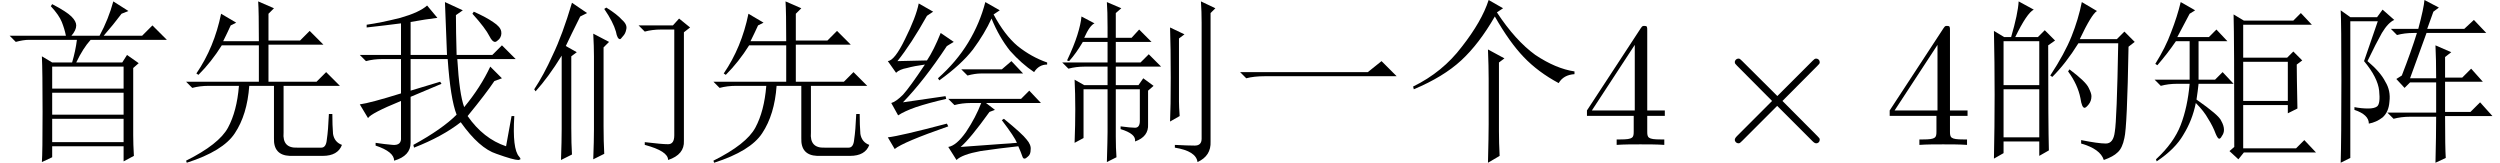 <?xml version='1.0' encoding='UTF-8'?>
<!-- This file was generated by dvisvgm 3.1.1 -->
<svg version='1.1' xmlns='http://www.w3.org/2000/svg' xmlns:xlink='http://www.w3.org/1999/xlink' width='149.333pt' height='9.721pt' viewBox='25.189 -58.092 149.333 9.721'>
<defs>
<path id='g0-1072' d='M.574-4.348H8.203L9.023-5.004L9.926-4.102H2.051Q1.395-4.102 .943-3.979L.574-4.348Z'/>
<path id='g0-1114' d='M4.881 1.066Q4.922-.574 4.922-1.23V-3.937Q4.922-4.676 4.881-5.701L5.865-5.168L5.537-4.922V-.82Q5.537-.123 5.578 .656L4.881 1.066ZM5.783-8.162L5.414-7.916Q6.521-6.234 7.711-5.373Q8.941-4.553 10.049-4.389V-4.225Q9.393-4.184 9.105-3.691Q7.875-4.348 7.014-5.25T5.291-7.67Q4.348-6.029 3.281-5.045T.451-3.322L.41-3.486Q2.174-4.348 3.322-5.865Q4.512-7.383 4.922-8.654L5.783-8.162Z'/>
<path id='g0-1308' d='M4.717-8.203Q5.373-7.793 5.66-7.465Q5.988-7.178 5.906-6.891Q5.865-6.645 5.701-6.48Q5.578-6.316 5.537-6.316Q5.373-6.316 5.291-6.768Q5.127-7.342 4.594-8.121L4.717-8.203ZM6.645-7.137H8.695L9.064-7.547L9.721-7.014L9.352-6.727V-.246Q9.393 .574 8.408 .902Q8.408 .369 7.014 0V-.164Q8.039-.041 8.408-.041T8.777-.574V-6.891H7.998Q7.465-6.891 7.014-6.768L6.645-7.137ZM4.553-1.107Q4.553-.205 4.594 .533L3.937 .861Q3.979-.287 3.979-.902V-5.291Q3.979-5.865 3.937-6.645L4.881-6.152L4.553-5.824V-1.107ZM3.158-7.67Q2.584-6.521 2.297-5.906L2.953-5.537L2.625-5.291V-1.025Q2.625-.041 2.666 .574L2.01 .902Q2.051-.246 2.051-.943V-5.332Q1.271-4.061 .492-3.199L.41-3.322Q.984-4.184 1.518-5.373Q2.092-6.562 2.666-8.49L3.568-7.875L3.158-7.67Z'/>
<path id='g0-1912' d='M4.963-6.193Q4.963-7.957 4.922-8.572L5.865-8.162L5.537-7.834V-6.234H7.424L7.998-6.809L8.818-5.988H5.537V-3.773H8.408L8.982-4.348L9.803-3.527H6.439V-.738Q6.357 .205 7.26 .164H8.695Q8.982 .164 9.023-.328Q9.105-.861 9.146-1.846H9.352Q9.352-1.189 9.393-.656Q9.475-.164 9.926 0Q9.68 .656 8.777 .656H6.809Q5.824 .615 5.865-.41V-3.527H4.389Q4.266-1.805 3.527-.697Q2.83 .369 .656 1.066L.615 .943Q2.584-.041 3.117-1.025T3.773-3.527H1.969Q1.436-3.527 .984-3.404L.615-3.773H4.963V-5.947H2.748Q2.133-4.963 1.354-4.184L1.23-4.266Q2.297-5.824 2.707-7.834L3.609-7.301L3.281-7.137Q3.076-6.686 2.83-6.193H4.963Z'/>
<path id='g0-2150' d='M6.891-1.395Q6.932-2.256 6.932-4.02Q6.932-5.824 6.891-7.014L7.752-6.604L7.424-6.357V-2.584Q7.424-2.297 7.465-1.723L6.891-1.395ZM8.777-7.301Q8.777-7.957 8.736-8.572L9.598-8.162L9.311-7.875V-.205Q9.352 .656 8.531 1.025Q8.449 .369 7.178 .164V0Q7.957 .041 8.367 .041T8.777-.369V-7.301ZM3.158-6.398V-7.014Q3.158-7.998 3.117-8.531L3.979-8.162L3.65-7.875V-6.398H4.594L5.045-6.891L5.783-6.152H3.65V-4.922H5.127L5.619-5.414L6.357-4.676H3.65V-3.568H5.004L5.291-3.979L5.906-3.527L5.578-3.24V-1.23Q5.619-.492 4.799-.205Q4.881-.656 3.937-.943V-1.107Q4.553-1.025 4.799-1.025Q5.086-1.025 5.086-1.436V-3.322H3.65V-.492Q3.65 .205 3.691 .738L3.117 1.025Q3.158-.369 3.158-.779V-3.322H1.723V-.41L1.189-.123Q1.23-1.189 1.23-2.133T1.189-3.896L1.764-3.568H3.158V-4.676H1.805Q1.271-4.676 .82-4.553L.451-4.922H3.158V-6.152H1.682Q1.271-5.455 .861-5.004L.738-5.045Q1.148-5.906 1.354-6.562T1.6-7.67L2.379-7.26Q2.092-7.137 1.764-6.398H3.158Z'/>
<path id='g0-6209' d='M1.436-.123Q1.969-.041 2.461 0Q2.994 .041 2.953-.451V-2.625Q1.148-1.887 .984-1.6L.492-2.42Q1.107-2.502 2.953-3.076V-5.127H1.846Q1.312-5.127 .861-5.004L.492-5.373H2.953V-7.26Q2.01-7.137 .902-7.014V-7.178Q1.764-7.301 2.912-7.588Q4.061-7.916 4.512-8.326L5.127-7.588Q4.43-7.506 3.527-7.342V-5.373H5.701Q5.619-7.67 5.578-8.531L6.645-8.039L6.234-7.752Q6.234-6.809 6.275-5.373H8.408L8.982-5.947L9.803-5.127H6.316Q6.439-3.035 6.727-2.256Q7.711-3.445 8.285-4.676L8.982-3.979L8.531-3.814Q8.039-3.076 6.932-1.723Q7.875-.369 9.229 .082L9.557-1.723H9.721Q9.598 .246 10.008 .697Q10.09 .779 10.09 .861Q10.09 .861 10.049 .861Q10.049 .902 9.967 .902Q9.68 .902 8.654 .533Q7.629 .205 6.521-1.354Q5.414-.492 3.732 .164L3.691 0Q5.414-.943 6.275-1.805Q5.906-2.748 5.742-5.127H3.527V-3.24L5.291-3.773L5.373-3.65L3.527-2.871V-.123Q3.527 .656 2.543 .943Q2.543 .41 1.436 .041V-.123ZM7.301-7.957Q8.039-7.629 8.449-7.342Q8.9-7.055 8.941-6.768Q8.982-6.521 8.818-6.316Q8.654-6.152 8.572-6.152Q8.408-6.152 8.244-6.48Q7.998-6.973 7.219-7.834L7.301-7.957Z'/>
<path id='g0-11444' d='M1.846-6.193V-3.568H3.979V-6.193H1.846ZM1.846-3.322V-.451H3.979V-3.322H1.846ZM4.512-5.947Q4.512-1.148 4.553 .328L3.979 .656V-.205H1.846V.492L1.271 .82Q1.312-1.107 1.312-2.994Q1.312-4.922 1.271-6.809L1.887-6.439H2.297Q2.707-7.834 2.748-8.572L3.65-8.08Q3.24-7.875 2.543-6.439H3.896L4.307-6.85L4.922-6.234L4.512-5.947ZM6.521-8.531L7.424-7.998Q7.096-7.793 6.398-6.316H8.613L9.064-6.768L9.68-6.152L9.311-5.865Q9.229-1.066 9.064-.41Q8.941 .205 8.654 .451Q8.408 .697 7.834 .902Q7.629 .246 6.48-.082V-.287Q7.506-.082 7.957-.082T8.49-.779Q8.613-1.477 8.695-6.07H6.316Q5.578-4.881 4.758-4.061L4.635-4.143Q5.496-5.455 5.906-6.48T6.521-8.531ZM5.783-4.512Q6.768-3.773 6.932-3.404Q7.096-3.076 7.096-2.912Q7.096-2.625 6.932-2.42T6.686-2.215Q6.521-2.215 6.439-2.789Q6.275-3.609 5.701-4.389L5.783-4.512Z'/>
<path id='g0-11801' d='M5.127 .123Q5.127-6.398 5.086-7.793L5.701-7.424H8.654L9.105-7.875L9.762-7.178H5.66V-5.209H8.285L8.654-5.578L9.187-5.045L8.859-4.799Q8.859-4.184 8.9-2.174L8.326-1.887V-2.379H5.66V.205H8.818L9.311-.287L10.008 .451H5.701L5.373 .861L4.84 .369L5.127 .123ZM5.66-4.963V-2.625H8.326V-4.963H5.66ZM2.994-6.193V-3.896H3.979L4.43-4.348L5.086-3.65H2.994Q2.953-3.24 2.871-2.707Q4.225-1.764 4.348-1.436Q4.512-1.148 4.512-.902Q4.512-.697 4.389-.533Q4.307-.369 4.225-.369T4.02-.656Q3.855-1.107 3.568-1.559Q3.322-2.01 2.83-2.502Q2.625-1.477 2.092-.615Q1.6 .246 .492 .984L.451 .861Q1.518-.123 1.928-1.189T2.461-3.65H1.723Q1.189-3.65 .738-3.527L.369-3.896H2.461V-6.193H1.641Q1.107-5.414 .533-4.758L.41-4.84Q1.025-5.824 1.354-6.727Q1.723-7.67 1.928-8.531L2.789-8.039L2.461-7.834Q2.01-6.973 1.723-6.439H3.609L4.061-6.891L4.717-6.193H2.994Z'/>
<path id='g0-13576' d='M4.922-4.512H7.342L7.916-5.004L8.613-4.266H6.111Q5.742-4.266 5.291-4.143L4.922-4.512ZM4.143-2.748H8.49L8.982-3.24L9.68-2.502H6.398L6.932-2.092L6.604-1.969Q5.455-.369 4.881 .123L8.244-.123Q8.121-.451 7.342-1.477L7.465-1.559Q8.572-.656 8.818-.328Q9.105 0 9.064 .287Q9.064 .574 8.9 .697Q8.777 .82 8.695 .82T8.572 .697Q8.49 .451 8.326 .082Q7.178 .205 6.07 .369Q4.963 .574 4.635 .902L4.143 .123Q4.635 .041 5.209-.779Q5.783-1.641 6.111-2.502H5.496Q4.963-2.502 4.512-2.379L4.143-2.748ZM6.357-8.531L7.219-8.039L6.85-7.793Q7.506-6.562 8.285-5.906Q9.105-5.25 10.049-4.922V-4.799Q9.557-4.799 9.27-4.348Q8.531-4.84 7.834-5.619Q7.178-6.439 6.727-7.547Q6.316-6.645 5.619-5.701Q4.922-4.799 3.609-3.855L3.527-3.979Q4.635-4.963 5.332-6.111T6.357-8.531ZM1.107-5.004L2.871-5.045Q3.281-5.66 3.691-6.686L4.471-6.152L4.061-5.906Q2.707-3.855 1.436-2.543L3.979-2.912L4.02-2.748Q2.953-2.502 2.215-2.256Q1.518-2.01 1.148-1.764L.738-2.502Q1.025-2.584 1.436-2.994Q1.846-3.445 2.748-4.799Q2.133-4.717 1.682-4.594Q1.23-4.512 1.025-4.307L.533-5.004Q.943-5.045 1.559-6.316Q2.215-7.629 2.379-8.449L3.24-7.957L2.871-7.711Q1.928-6.029 1.107-5.004ZM.533-.451Q1.271-.533 4.061-1.271L4.143-1.107Q1.436-.164 .943 .246L.533-.451Z'/>
<path id='g0-19557' d='M6.686-3.979Q6.686-5.127 6.645-5.947L7.588-5.537L7.219-5.25V-4.02H8.244L8.777-4.553L9.475-3.773H7.219V-1.969H8.736L9.311-2.543L10.049-1.723H7.219Q7.219 .164 7.26 .779L6.645 1.066Q6.686-.574 6.686-1.682H5.127Q4.594-1.682 4.143-1.559L3.773-1.928H6.686V-3.732H5.127L4.799-3.404L4.307-3.937L4.635-4.143Q5.209-5.619 5.537-6.686H5.332Q4.799-6.686 4.348-6.562L3.979-6.932H5.619Q5.947-8.162 5.988-8.654L6.85-8.203L6.521-7.957L6.152-6.932H8.367L8.941-7.465L9.68-6.686H6.111L5.127-3.979H6.686ZM2.584-5.004Q3.363-4.348 3.65-3.773Q3.979-3.24 3.896-2.584Q3.855-1.969 3.486-1.641Q3.117-1.354 2.666-1.271Q2.666-1.805 1.805-2.092V-2.256Q2.215-2.174 2.625-2.174Q2.994-2.174 3.158-2.297Q3.363-2.461 3.281-3.24T2.379-5.004L3.199-7.383H1.559V.779L.984 1.066Q1.025-.369 1.025-3.855T.984-8.039L1.559-7.629H3.158L3.486-8.08L4.184-7.465Q3.814-7.301 3.445-6.686Q3.117-6.111 2.584-5.004Z'/>
<path id='g0-20422' d='M3.117-4.676V-3.363H7.383V-4.676H3.117ZM3.117-3.117V-1.805H7.383V-3.117H3.117ZM3.117-1.559V-.164H7.383V-1.559H3.117ZM4.307-4.922Q4.512-5.619 4.594-6.275H1.723Q1.395-6.275 .943-6.152L.574-6.521H3.937Q3.855-6.932 3.691-7.342T3.035-8.285L3.117-8.408Q3.979-7.957 4.266-7.67T4.553-7.137Q4.553-6.85 4.266-6.521H5.947Q6.48-7.506 6.768-8.572L7.67-7.998L7.26-7.834Q6.768-7.178 6.193-6.521H8.49L9.105-7.137L9.967-6.275H5.414Q4.963-5.783 4.553-4.922H7.301L7.588-5.373L8.285-4.881L7.957-4.594V-.574Q7.957-.041 7.998 .656L7.383 .984V.082H3.117V.738L2.502 1.025Q2.543 .492 2.543-1.969T2.502-5.291L3.117-4.922H4.307Z'/>
<path id='g1-2' d='M6.615-.304C6.615-.389 6.594-.409 6.478-.525L4.389-2.625L6.478-4.725C6.594-4.84 6.615-4.861 6.615-4.945C6.615-5.061 6.52-5.155 6.405-5.155C6.321-5.155 6.279-5.113 6.184-5.019L4.084-2.919L1.974-5.019C1.858-5.134 1.837-5.155 1.753-5.155C1.648-5.155 1.543-5.061 1.543-4.945C1.543-4.861 1.585-4.819 1.68-4.725L3.769-2.625L1.68-.535C1.575-.43 1.543-.367 1.543-.304C1.543-.189 1.648-.095 1.753-.095C1.837-.095 1.858-.116 1.974-.231L4.074-2.331L6.174-.231C6.279-.126 6.342-.095 6.405-.095C6.531-.095 6.615-.189 6.615-.304Z'/>
<path id='g2-52' d='M4.945-1.732V-2.058H3.895V-6.835C3.895-7.045 3.895-7.108 3.727-7.108C3.633-7.108 3.601-7.108 3.517-6.982L.294-2.058V-1.732H3.087V-.819C3.087-.441 3.066-.326 2.289-.326H2.068V0C2.499-.032 3.045-.032 3.486-.032S4.483-.032 4.914 0V-.326H4.693C3.916-.326 3.895-.441 3.895-.819V-1.732H4.945ZM3.15-2.058H.588L3.15-5.974V-2.058Z'/>
</defs>
<g id='page1'>
<use x='25.189' y='-49.437' xlink:href='#g0-20422'/>
<use x='35.689' y='-49.437' xlink:href='#g0-1912'/>
<use x='46.189' y='-49.437' xlink:href='#g0-6209'/>
<use x='56.689' y='-49.437' xlink:href='#g0-1308'/>
<use x='67.189' y='-49.437' xlink:href='#g0-1912'/>
<use x='77.689' y='-49.437' xlink:href='#g0-13576'/>
<use x='88.189' y='-49.437' xlink:href='#g0-2150'/>
<use x='98.689' y='-49.437' xlink:href='#g0-1072'/>
<use x='109.189' y='-49.437' xlink:href='#g0-1114'/>
<use x='119.689' y='-49.437' xlink:href='#g2-52'/>
<use x='127.272' y='-49.437' xlink:href='#g1-2'/>
<use x='137.772' y='-49.437' xlink:href='#g2-52'/>
<use x='143.022' y='-49.437' xlink:href='#g0-11444'/>
<use x='153.522' y='-49.437' xlink:href='#g0-11801'/>
<use x='164.022' y='-49.437' xlink:href='#g0-19557'/>
</g>
</svg>